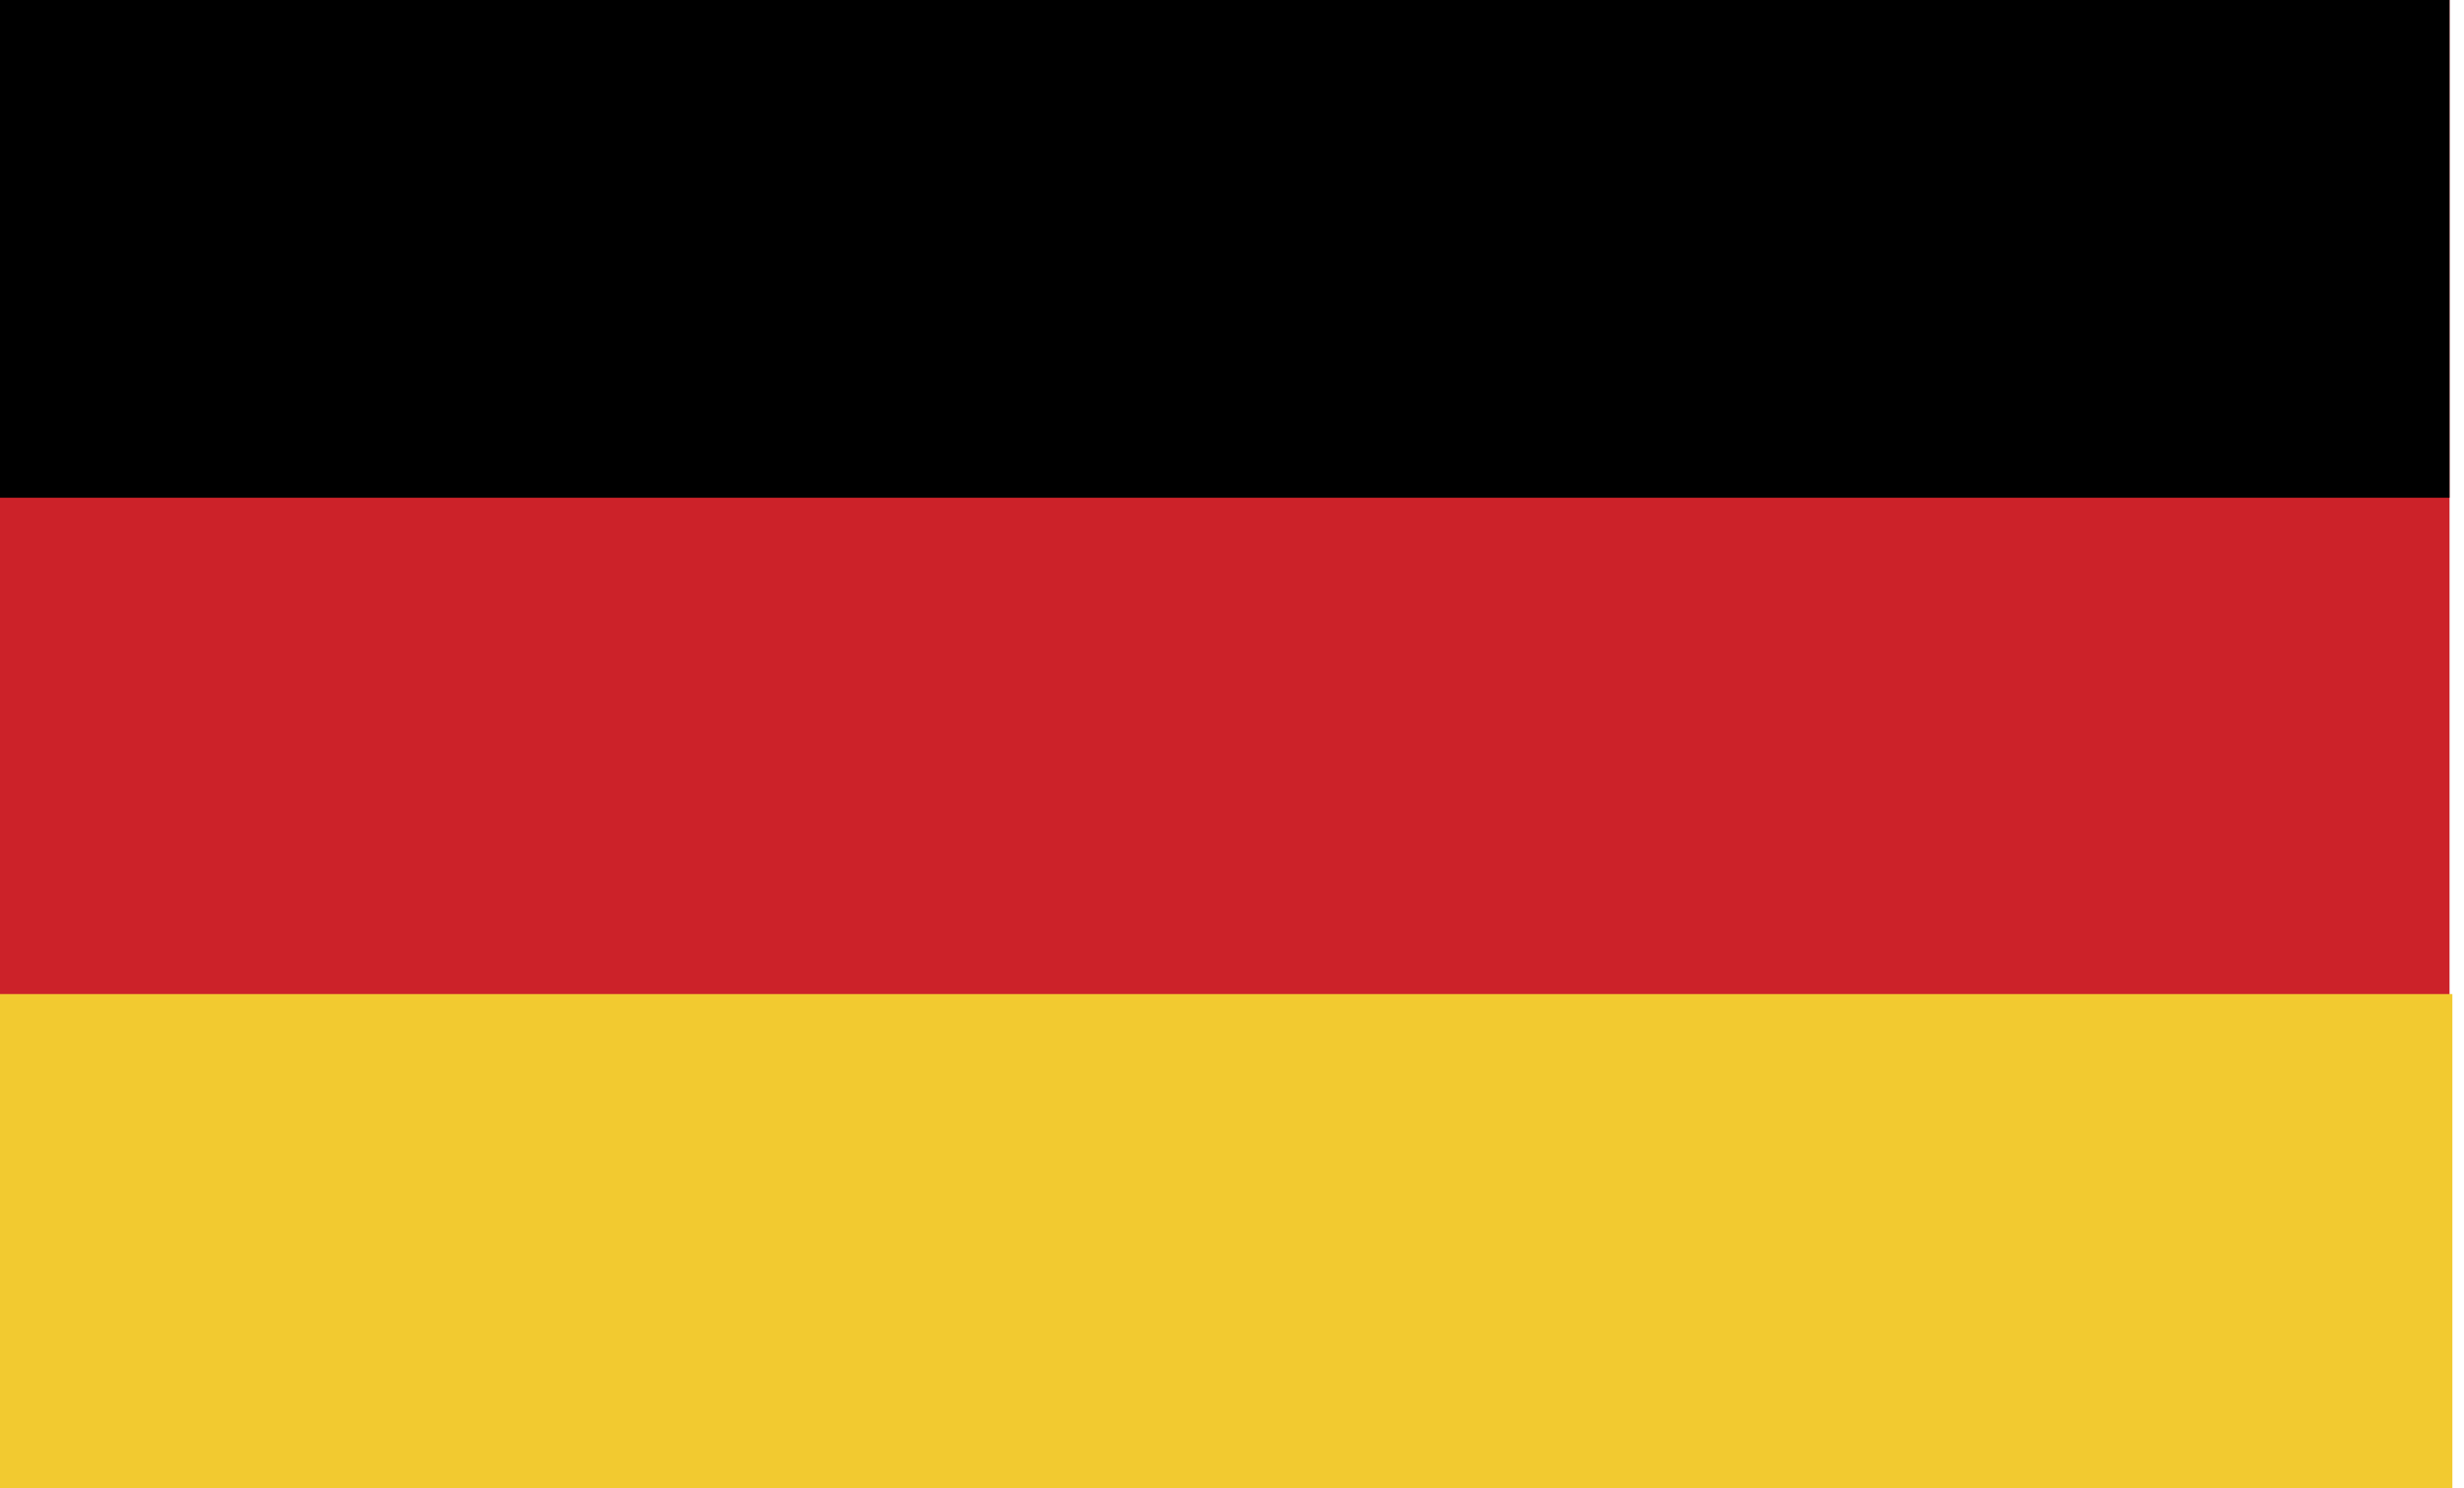 <svg xmlns="http://www.w3.org/2000/svg" width="40" height="24.164" viewBox="0 0 3.464 2.093"><g fill-rule="evenodd" clip-rule="evenodd"><path fill="#cc2229" d="M-.013 0h3.457v2.09H-.013Z"/><path d="M-.013 0h3.457v.7H-.013Z"/><path fill="#f2ca30" stroke="#f2ca30" stroke-miterlimit="2.613" stroke-width=".008" d="M-.013 1.402h3.457v.687H-.013Z"/></g></svg>